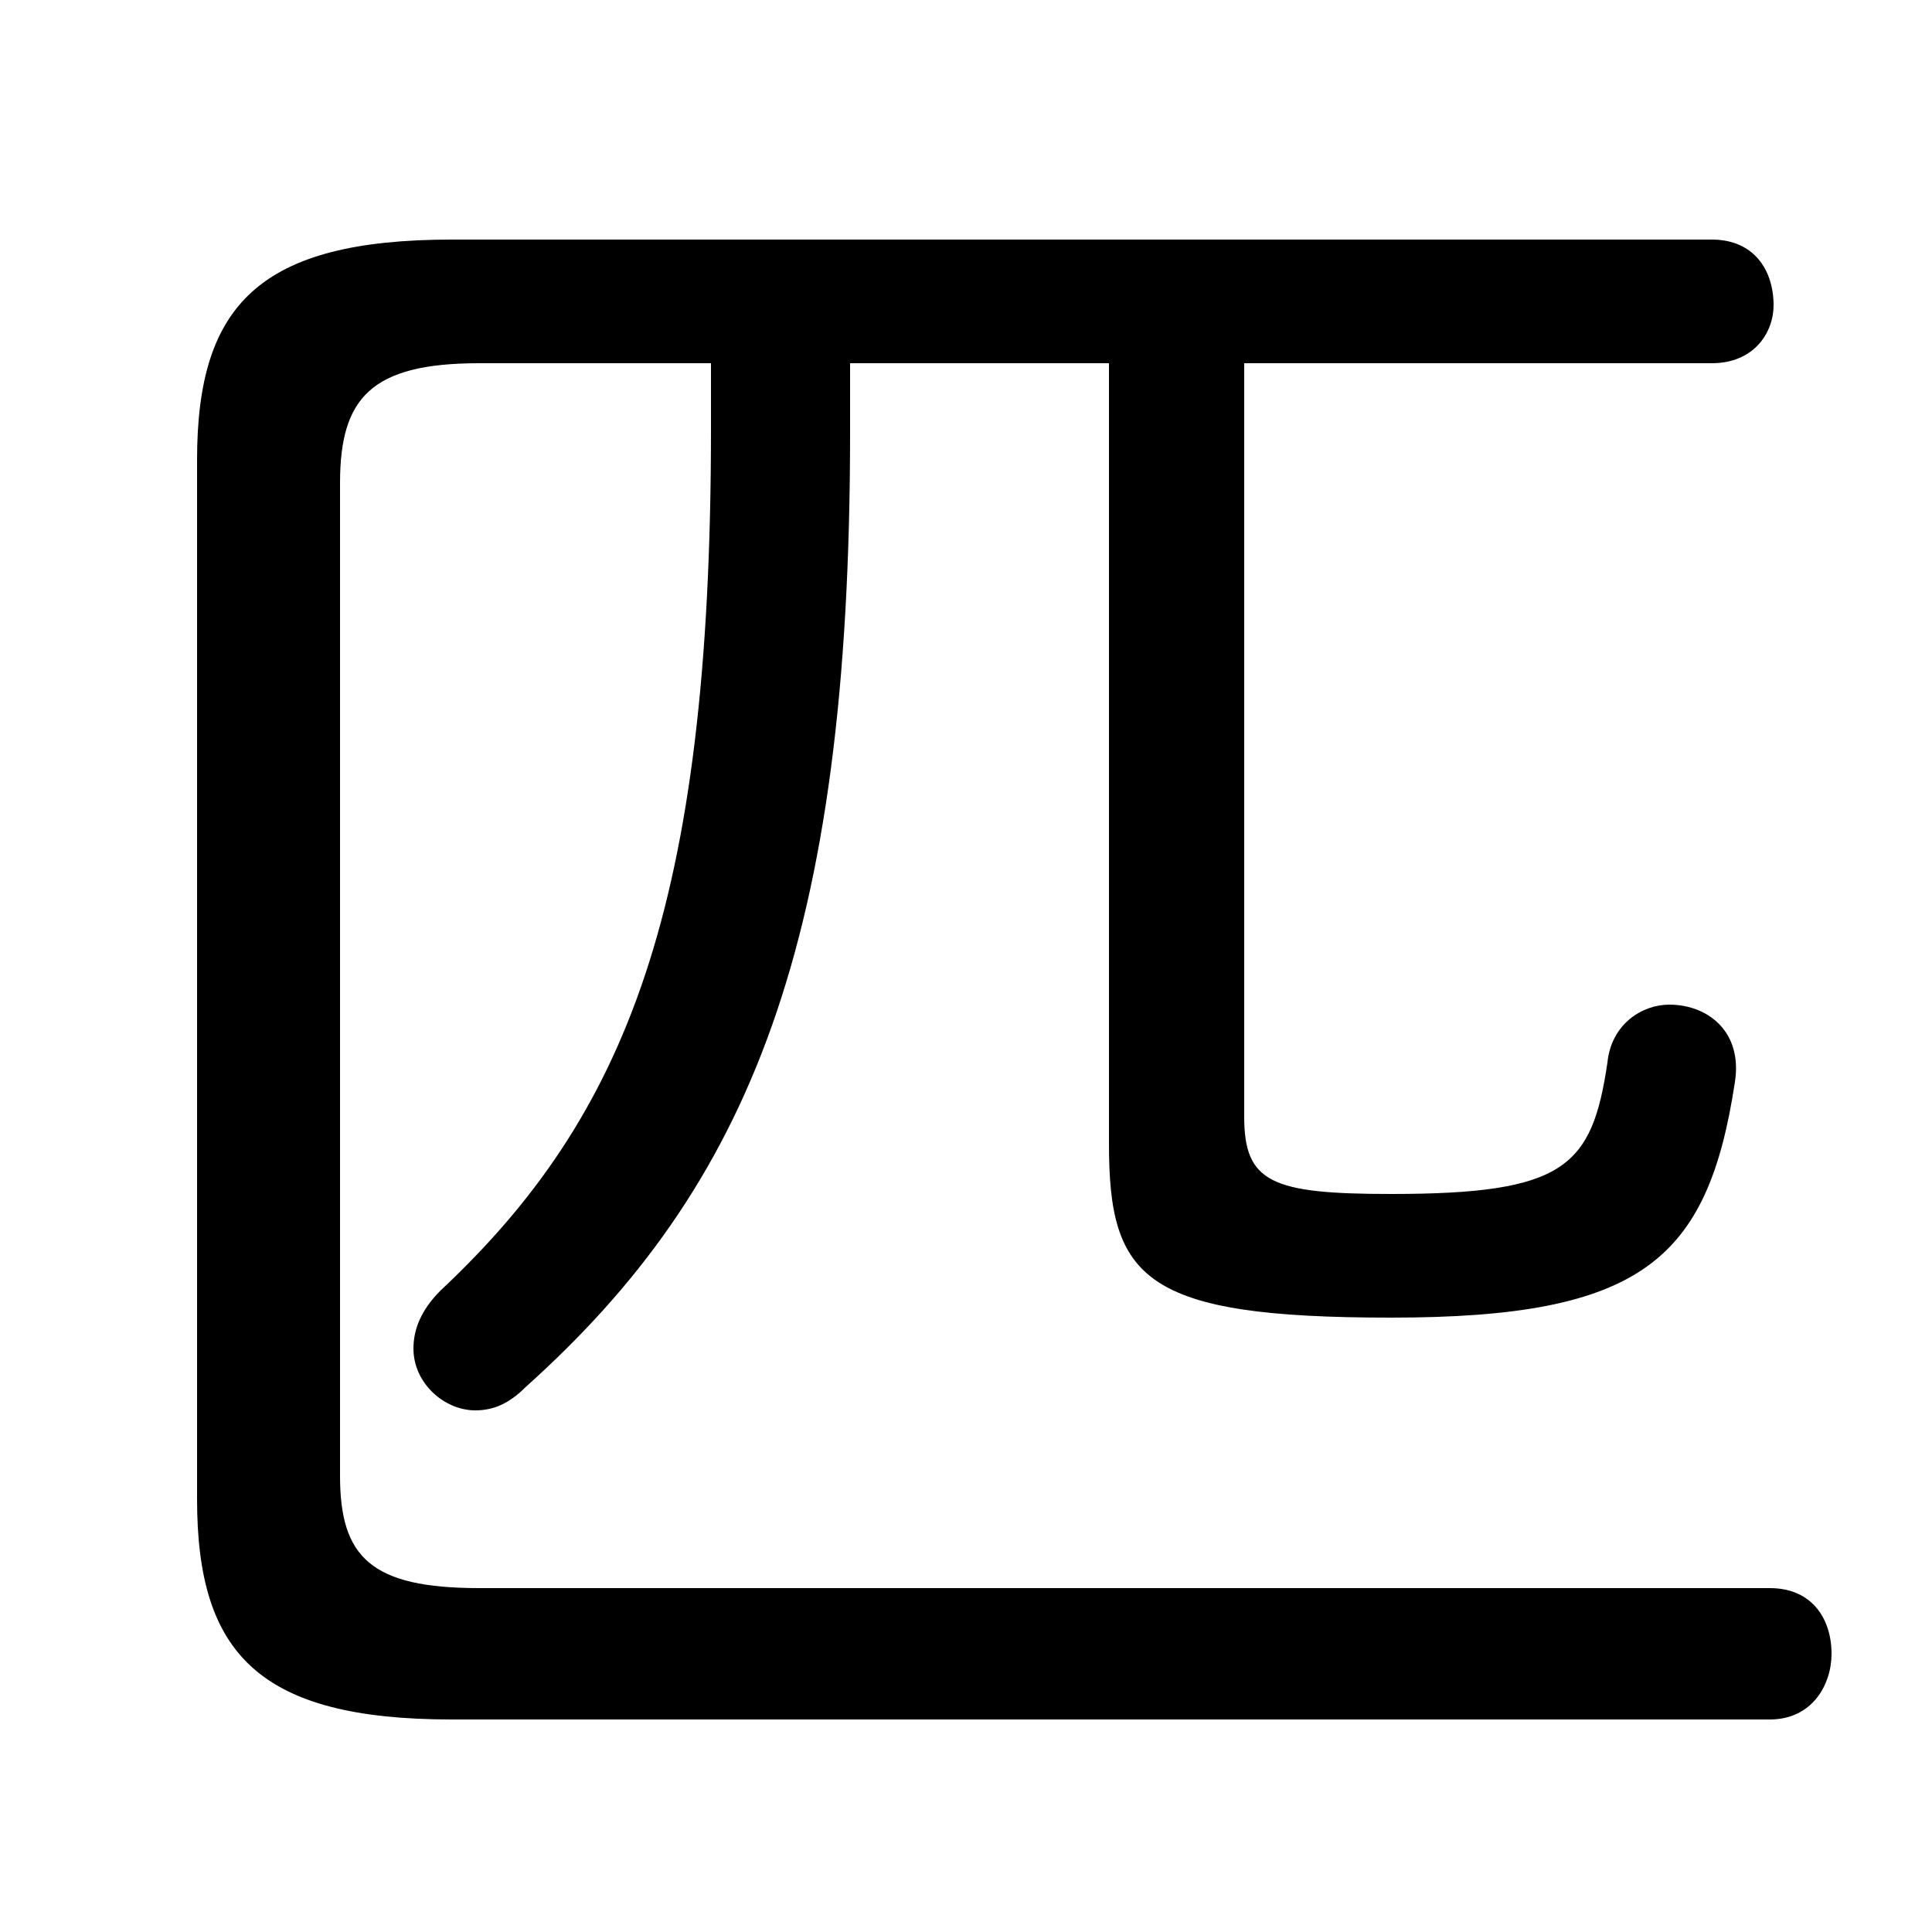 <svg xmlns="http://www.w3.org/2000/svg" viewBox="0 -44.0 50.0 50.0">
    <rect x="0" y="-44.0" width="50.0" height="50.0" fill="#808080" stroke="none"/>
    <g transform="scale(1, -1)">
        <!-- ボディの枠 -->
        <rect x="0" y="-6.0" width="50.0" height="50.0"
            stroke="white" fill="white"/>
        <!-- グリフ座標系の原点 -->
        <circle cx="0" cy="0" r="5" fill="white"/>
        <!-- グリフのアウトライン -->
        <g style="fill:black;stroke:#000000;stroke-width:0;stroke-linecap:round;stroke-linejoin:round;">
        <path d="M 32.2 34.6 L 44.3 34.6 C 45.4 34.6 45.9 35.4 45.9 36.1 C 45.9 37.0 45.4 37.8 44.3 37.8 L 11.7 37.8 C 6.7 37.8 5.1 36.1 5.1 32.1 L 5.1 5.2 C 5.1 1.2 6.7 -0.5 11.7 -0.5 L 45.8 -0.5 C 46.9 -0.5 47.4 0.4 47.4 1.2 C 47.4 2.1 46.9 2.9 45.8 2.9 L 12.4 2.9 C 9.6 2.9 8.8 3.7 8.8 5.8 L 8.8 31.5 C 8.8 33.7 9.6 34.6 12.4 34.6 L 18.4 34.6 L 18.4 32.9 C 18.4 20.5 16.2 15.1 11.4 10.6 C 10.9 10.1 10.7 9.6 10.7 9.1 C 10.7 8.2 11.5 7.5 12.3 7.5 C 12.8 7.5 13.2 7.7 13.6 8.1 C 19.4 13.3 22.0 19.6 22.0 32.8 L 22.0 34.6 L 28.7 34.6 L 28.7 14.4 C 28.7 10.9 29.6 9.9 36.0 9.9 C 42.5 9.9 44.2 11.4 44.9 16.0 C 45.1 17.3 44.2 18.0 43.2 18.0 C 42.5 18.0 41.7 17.5 41.6 16.5 C 41.2 13.8 40.5 13.1 36.0 13.1 C 32.9 13.1 32.2 13.4 32.2 15.1 Z"/>
    </g>
    </g>
</svg>
